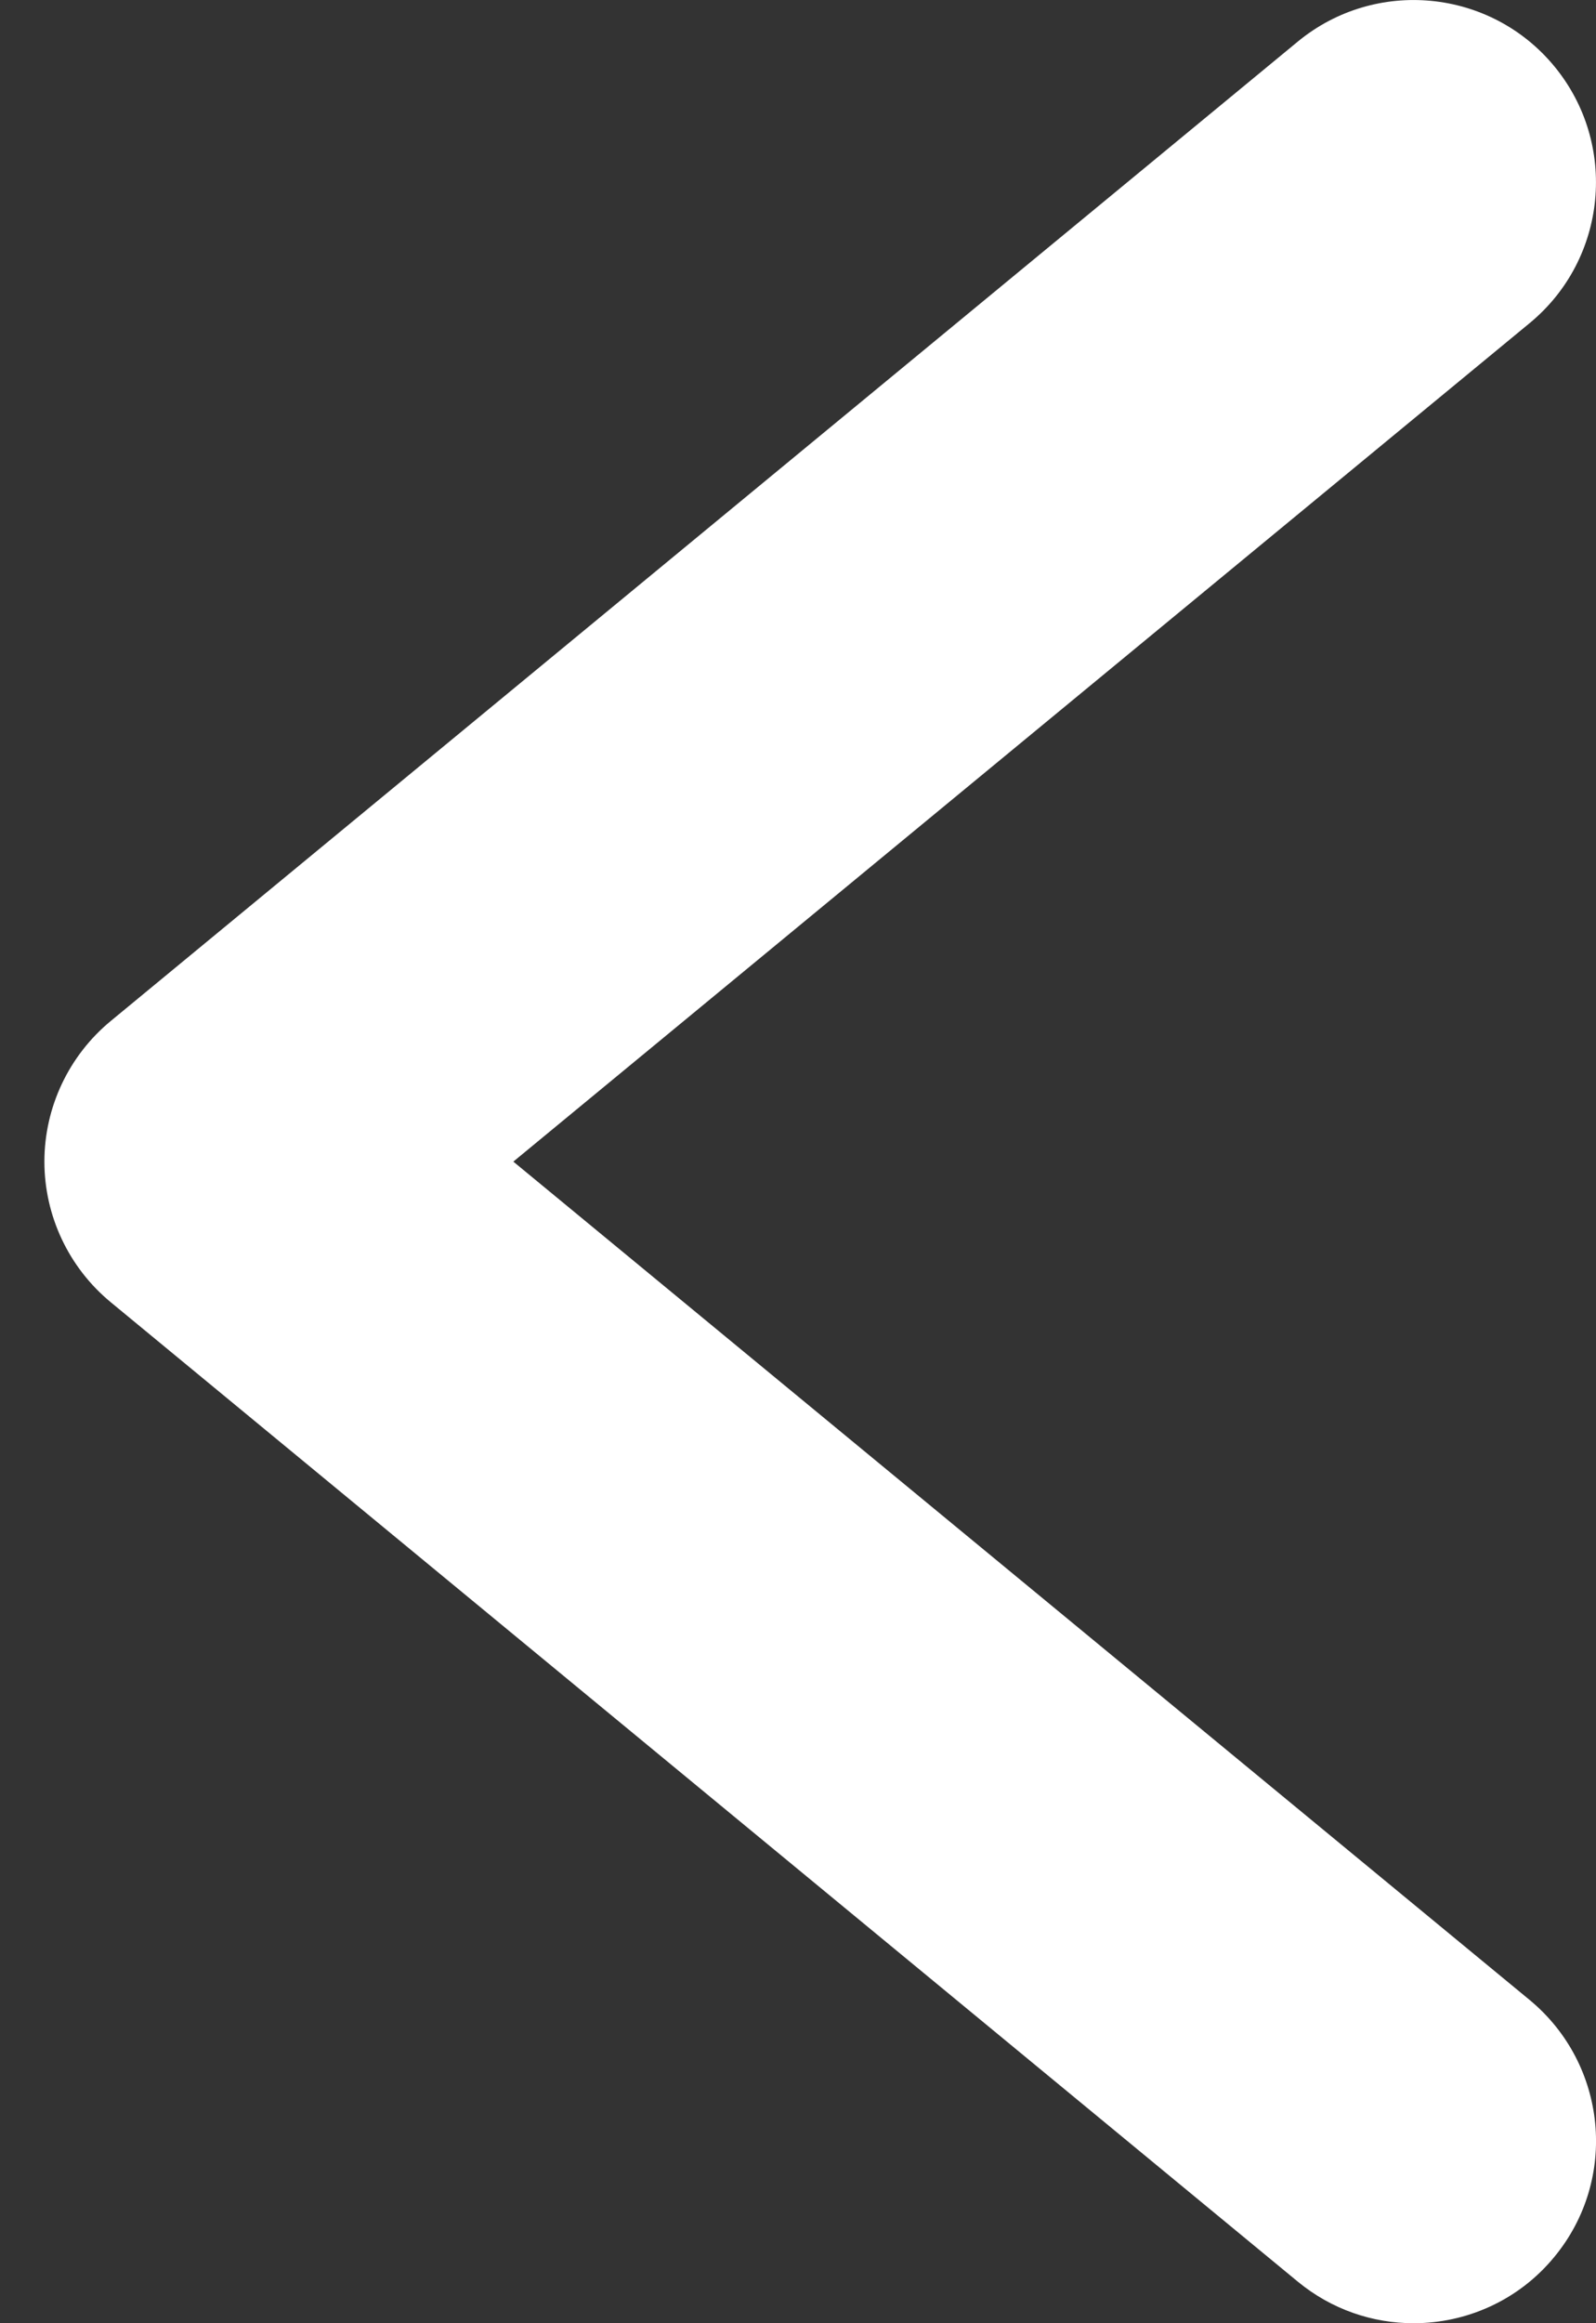 <svg width="11" height="16" viewBox="0 0 11 16" fill="none" xmlns="http://www.w3.org/2000/svg">
<rect x="0" y="0" width="11" height="16" fill="#333333" stroke="none"/>
<path d="M9.743 16C10.104 16 10.465 15.845 10.713 15.543C11.155 15.008 11.078 14.217 10.543 13.774L3.538 8L10.543 2.225C11.078 1.784 11.154 0.992 10.713 0.457C10.272 -0.078 9.479 -0.154 8.944 0.287L0.764 7.031C0.475 7.269 0.306 7.625 0.306 8C0.306 8.375 0.475 8.731 0.764 8.969L8.944 15.713C9.178 15.906 9.461 16 9.743 16Z" fill="white"/>
</svg>
